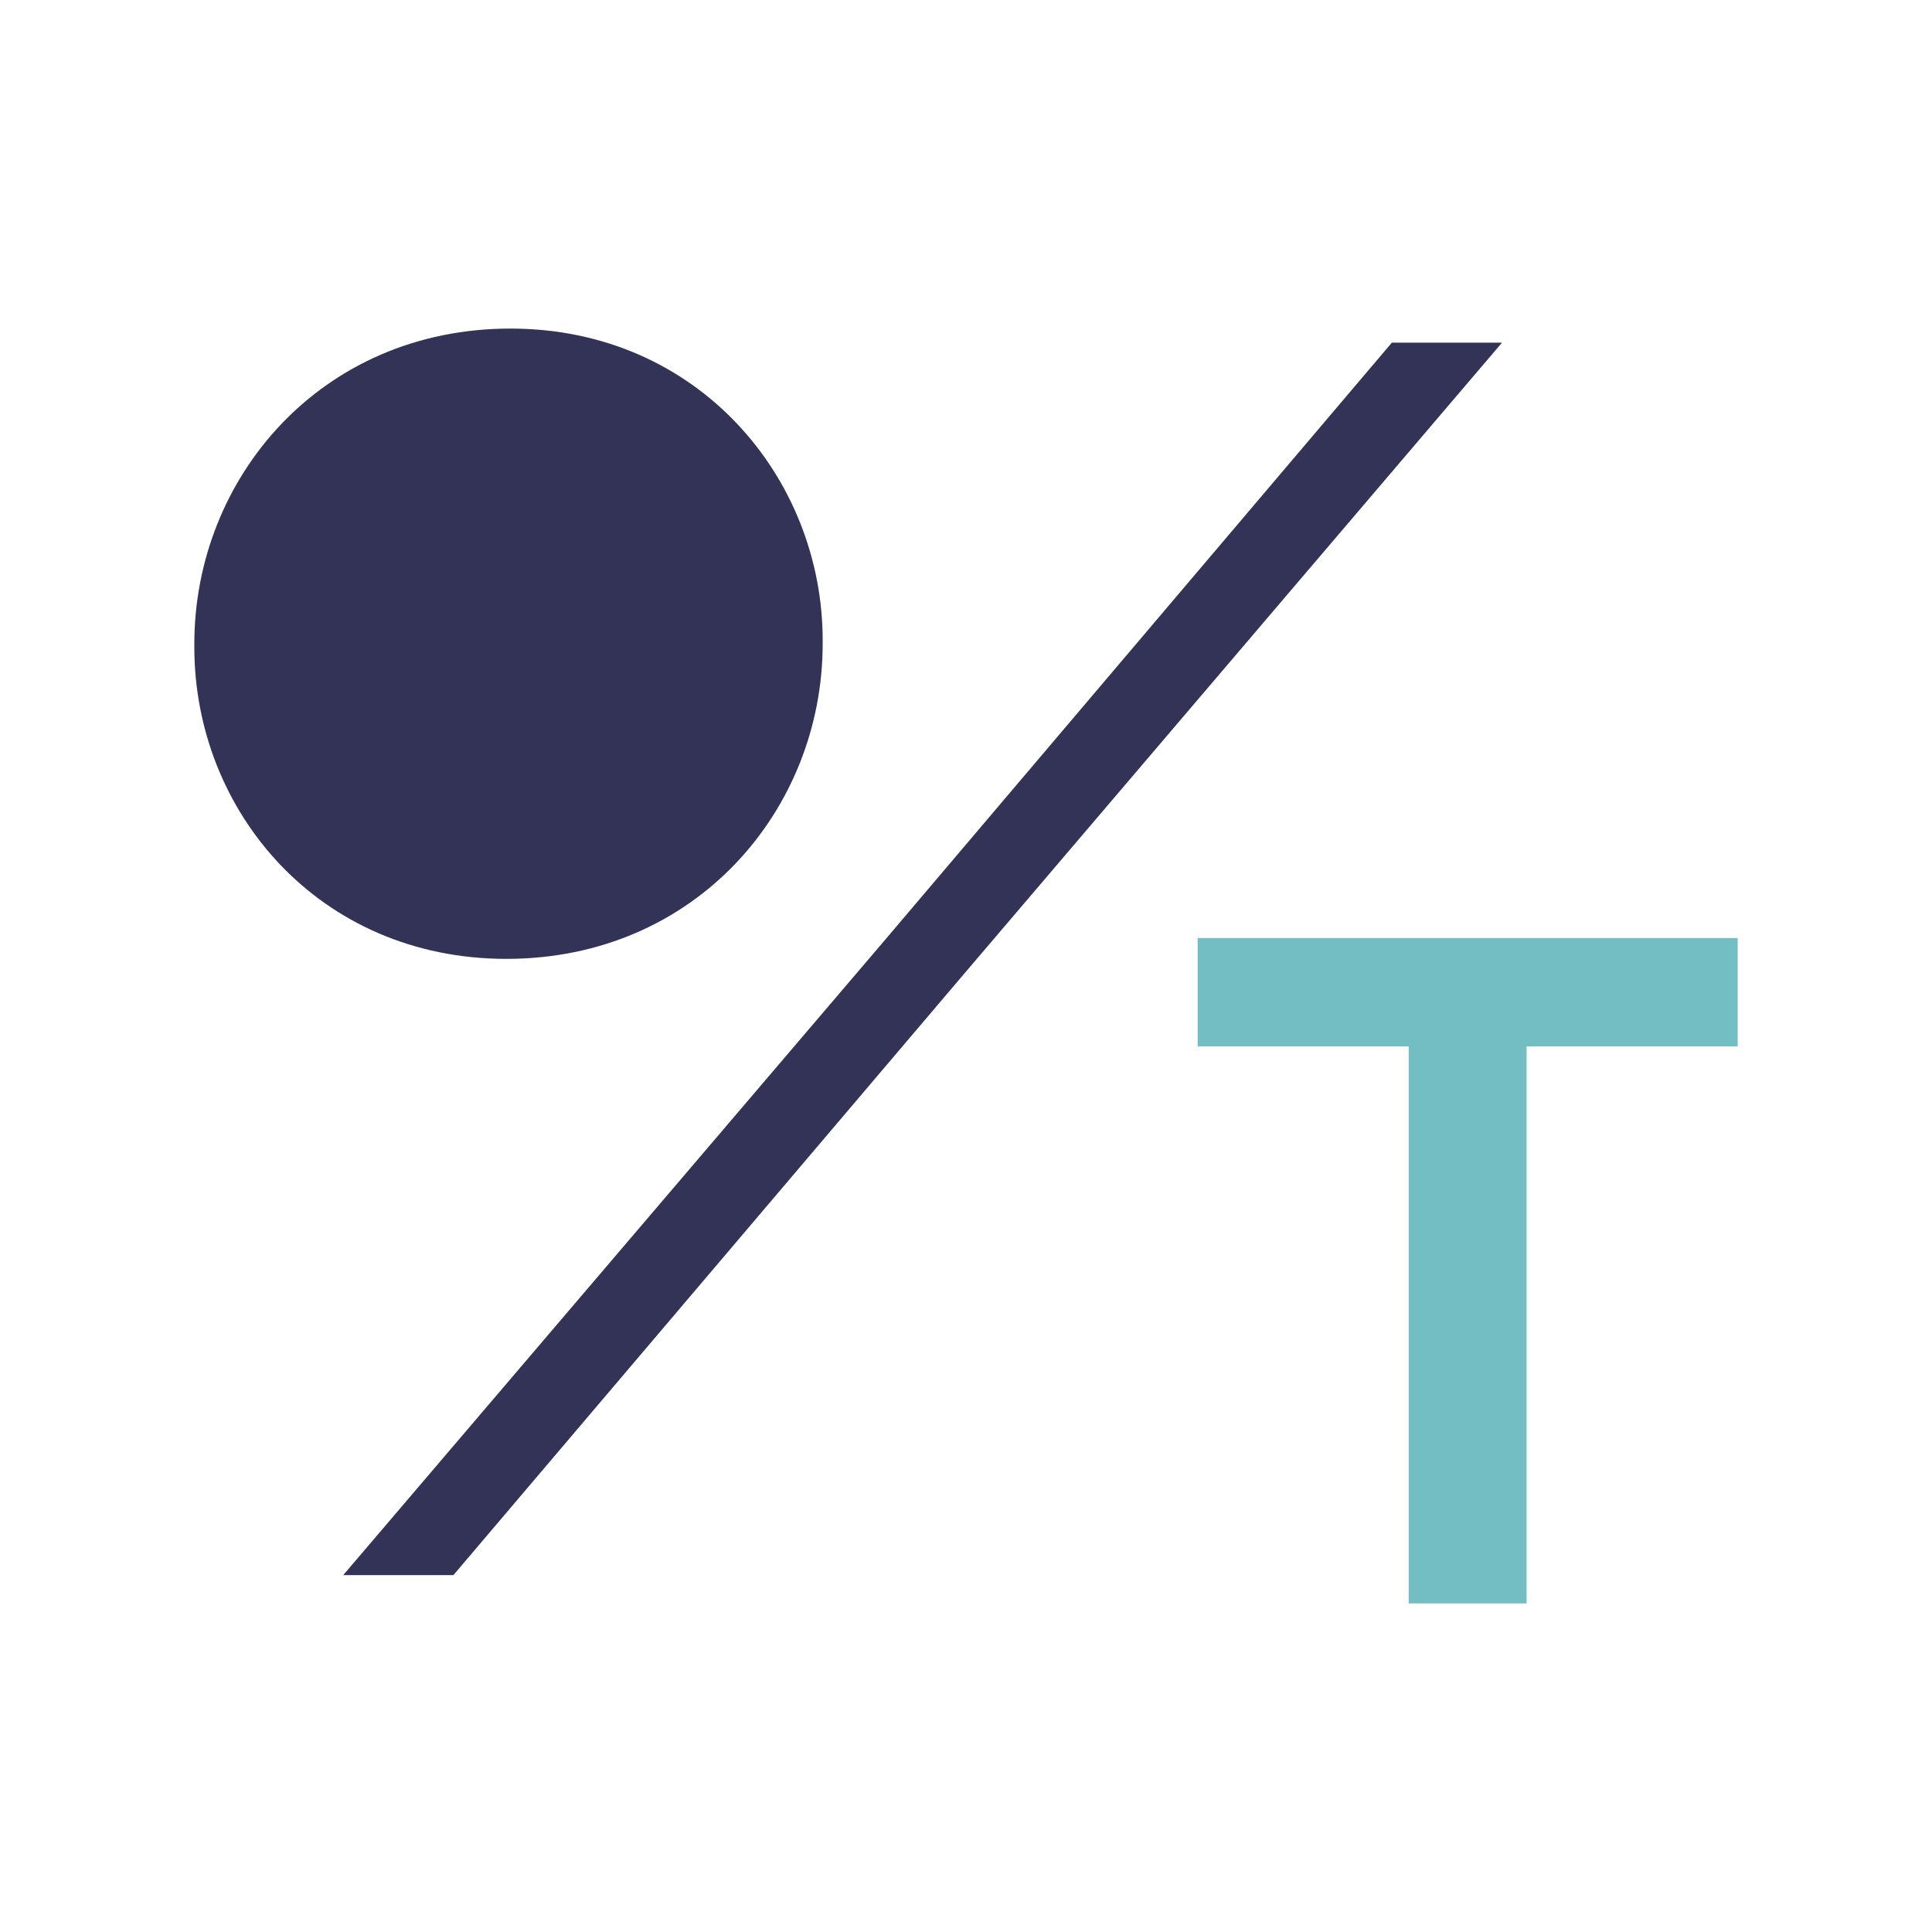 <svg clip-rule="evenodd" fill-rule="evenodd" stroke-linejoin="round" stroke-miterlimit="1.414" viewBox="0 0 512 512" xmlns="http://www.w3.org/2000/svg"><path d="m0 0h512v512h-512z" fill="#fff"/><g fill-rule="nonzero"><path d="m368.847 90.814h29.194l-144.341 169.366-133.541 157.239h-29.199l143.267-167.966z" fill="#333257"/><path d="m373.316 277.309h-55.924v-28.716h143.108v28.716h-55.936v147.614h-31.248z" fill="#72bec3"/><path d="m79.62 169.659v.945c0 36.86 25.409 63.443 55.676 63.443 31.901 0 54.613-27.525 54.613-62.517v-.926c0-36.403-25.422-63.459-55.704-63.459-31.891 0-54.585 28.46-54.585 62.514m-28.12 1.871v-.926c0-43.864 33.513-83.527 83.796-83.527 49.739 0 82.721 39.663 82.721 82.582v.945c0 43.848-33.513 83.508-83.812 83.508-49.729 0-82.705-39.191-82.705-82.582" fill="#333257"/><path d="m59.656 171.442v-.842c0-39.559 30.238-75.338 75.588-75.338 44.861 0 74.603 35.779 74.603 74.484v.854c0 39.553-30.218 75.332-75.587 75.332-44.848 0-74.604-35.355-74.604-74.49" fill="#333257"/></g></svg>